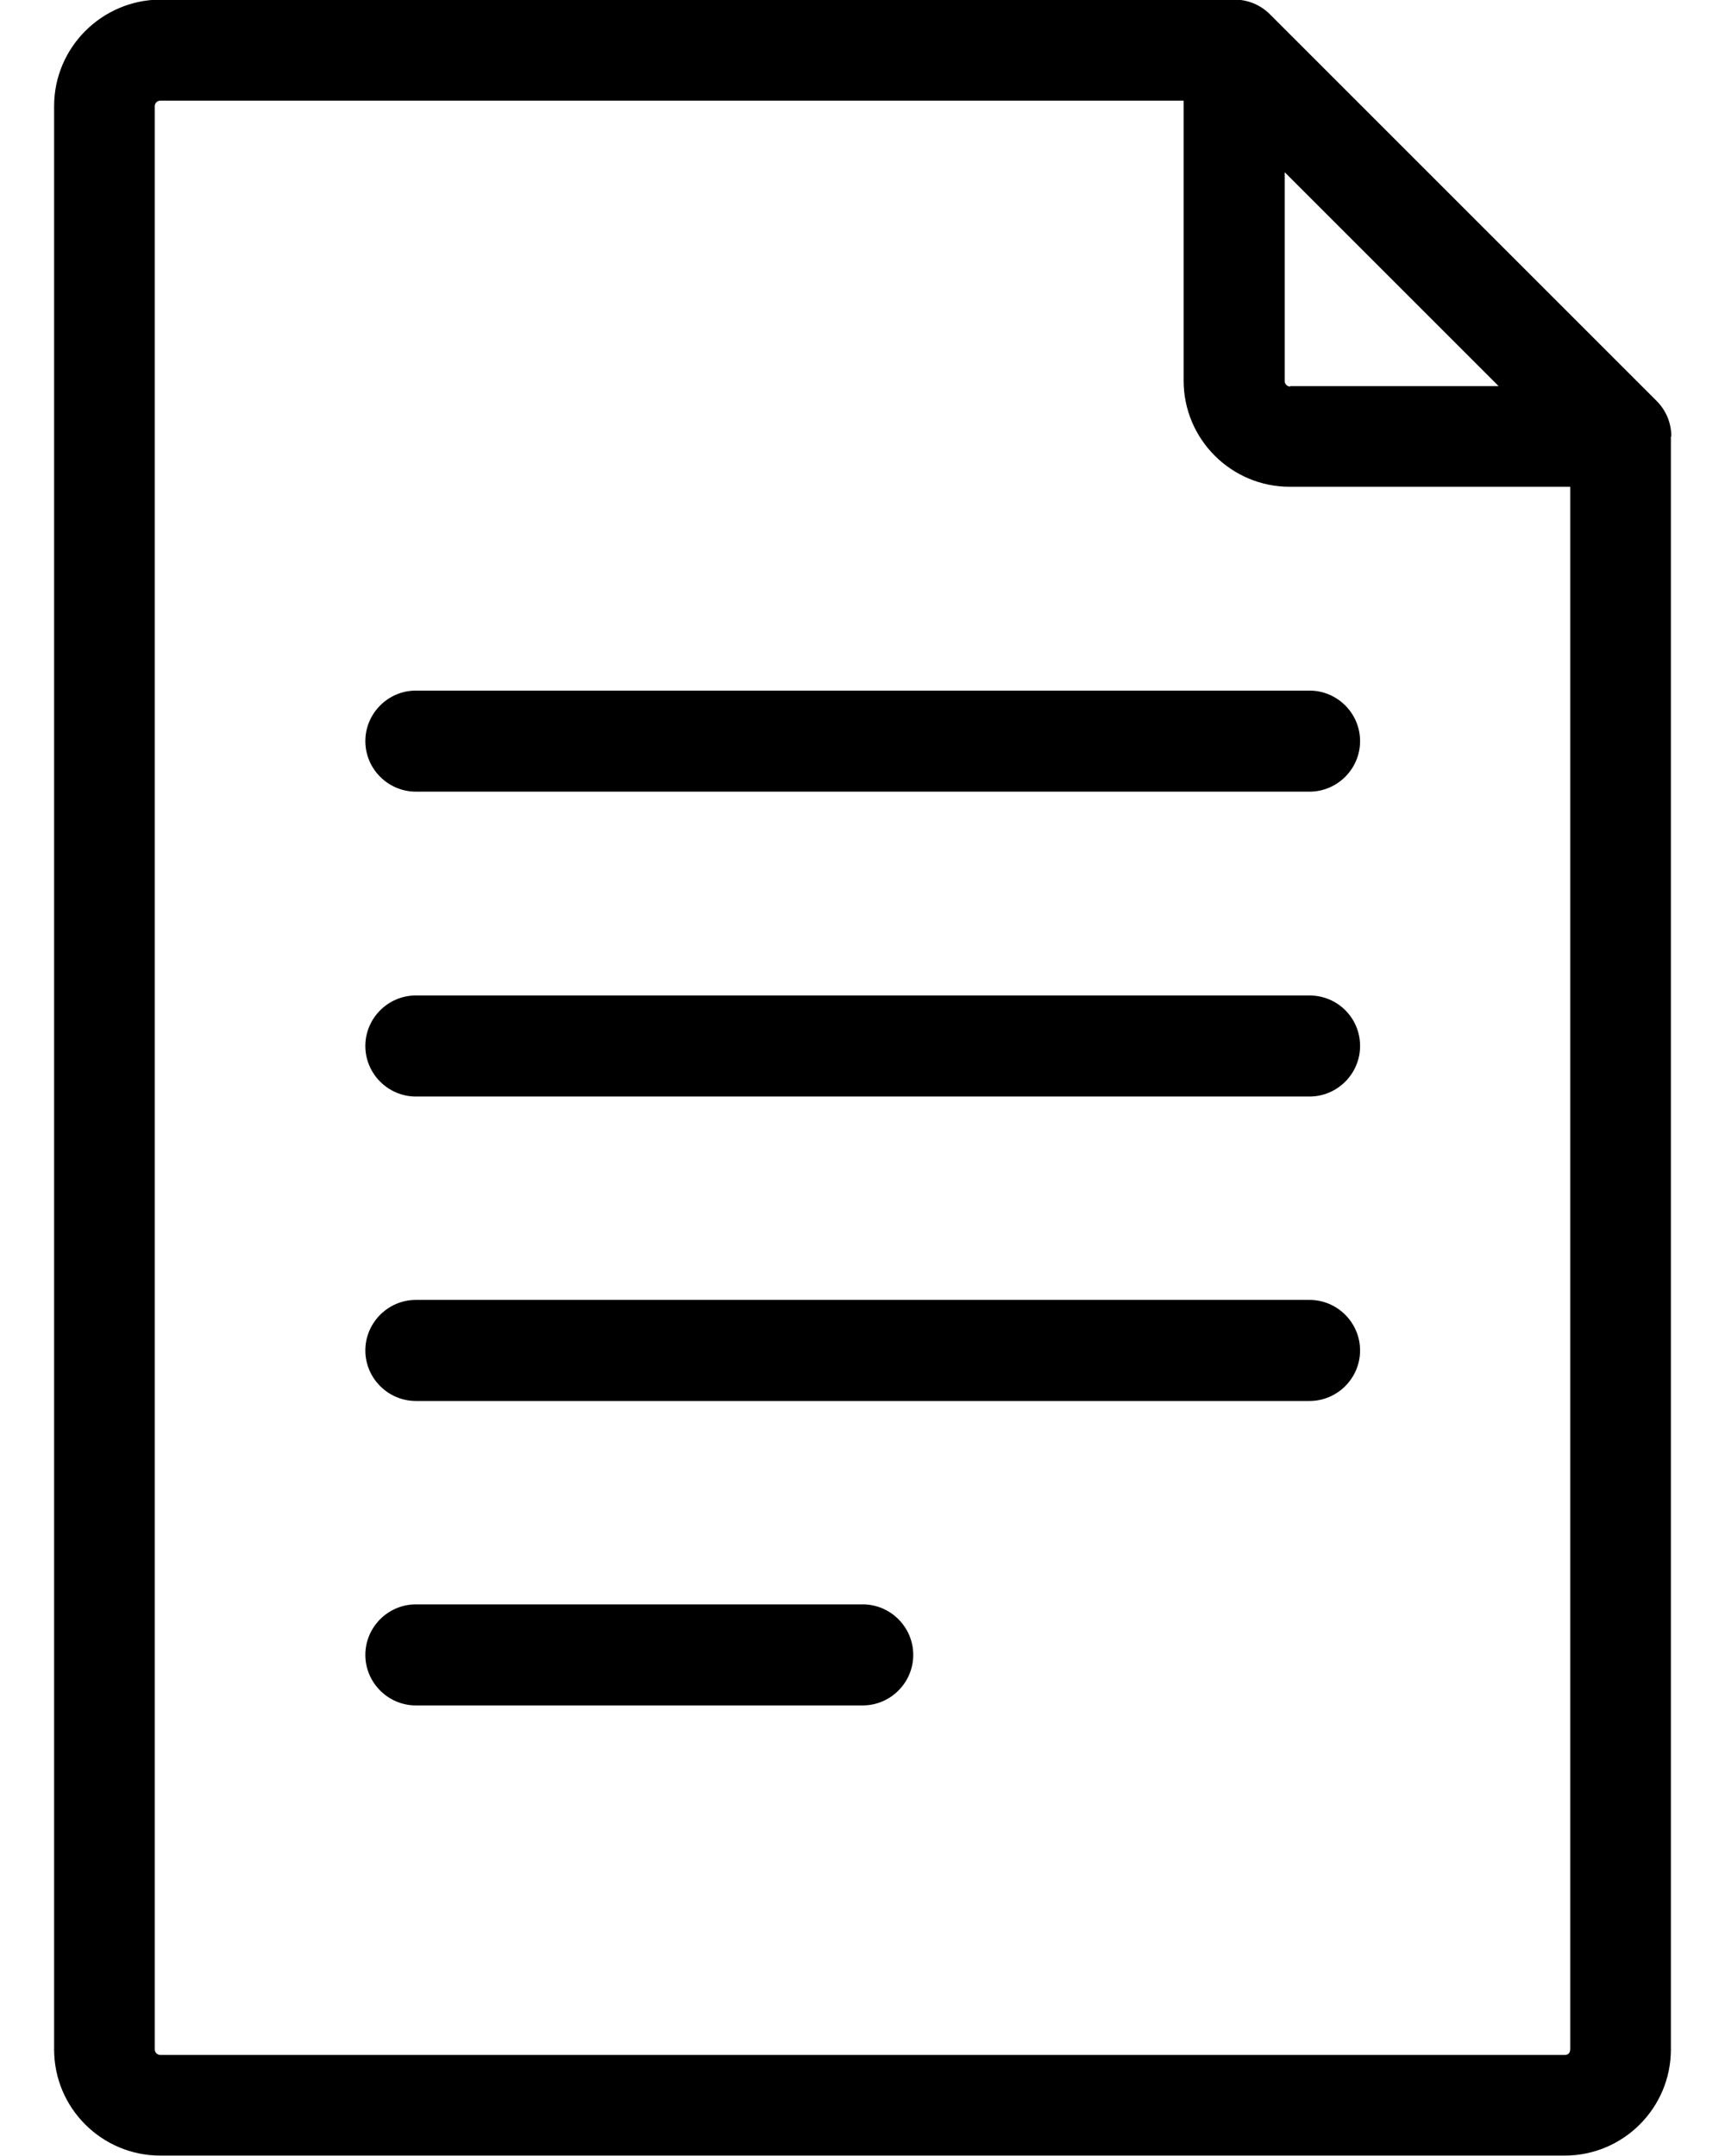 <svg xmlns="http://www.w3.org/2000/svg" viewBox="15 141 383.9 512" width="16" height="20">
<path d="M399,244.6c0-3.1-1.2-6.1-3.5-8.4l-91.8-91.8c0,0,0,0,0,0c-2.2-2.2-5.2-3.5-8.5-3.5h-255C26.3,141,15,152.3,15,166.2v461.5
	c0,13.9,11.3,25.2,25.2,25.2h333.5c13.9,0,25.2-11.3,25.2-25.2v-383C399,244.7,399,244.7,399,244.6z M308.5,232.8
	c-0.7,0-1.3-0.6-1.3-1.3v-49.6l50.8,50.8H308.5z M373.8,629H40.2c-0.7,0-1.3-0.6-1.3-1.3V166.2c0-0.7,0.6-1.3,1.3-1.3h243v66.5
	c0,13.9,11.3,25.2,25.2,25.2H375v371C375,628.5,374.5,629,373.8,629z"/>
<path d="M313.1,305H100.9c-6.6,0-12,5.4-12,12c0,6.6,5.4,12,12,12h212.2c6.6,0,12-5.4,12-12C325.1,310.4,319.7,305,313.1,305z"/>
<path d="M313.1,377.4H100.9c-6.6,0-12,5.4-12,12c0,6.6,5.4,12,12,12h212.2c6.6,0,12-5.4,12-12C325.1,382.7,319.7,377.4,313.1,377.4z"/>
<path d="M313.1,449.7H100.9c-6.6,0-12,5.4-12,12c0,6.6,5.4,12,12,12h212.2c6.6,0,12-5.4,12-12C325.1,455.1,319.7,449.7,313.1,449.7z"/>
<path d="M207,522H100.9c-6.6,0-12,5.4-12,12c0,6.6,5.4,12,12,12H207c6.6,0,12-5.4,12-12C219,527.4,213.6,522,207,522z"/>
</svg>
